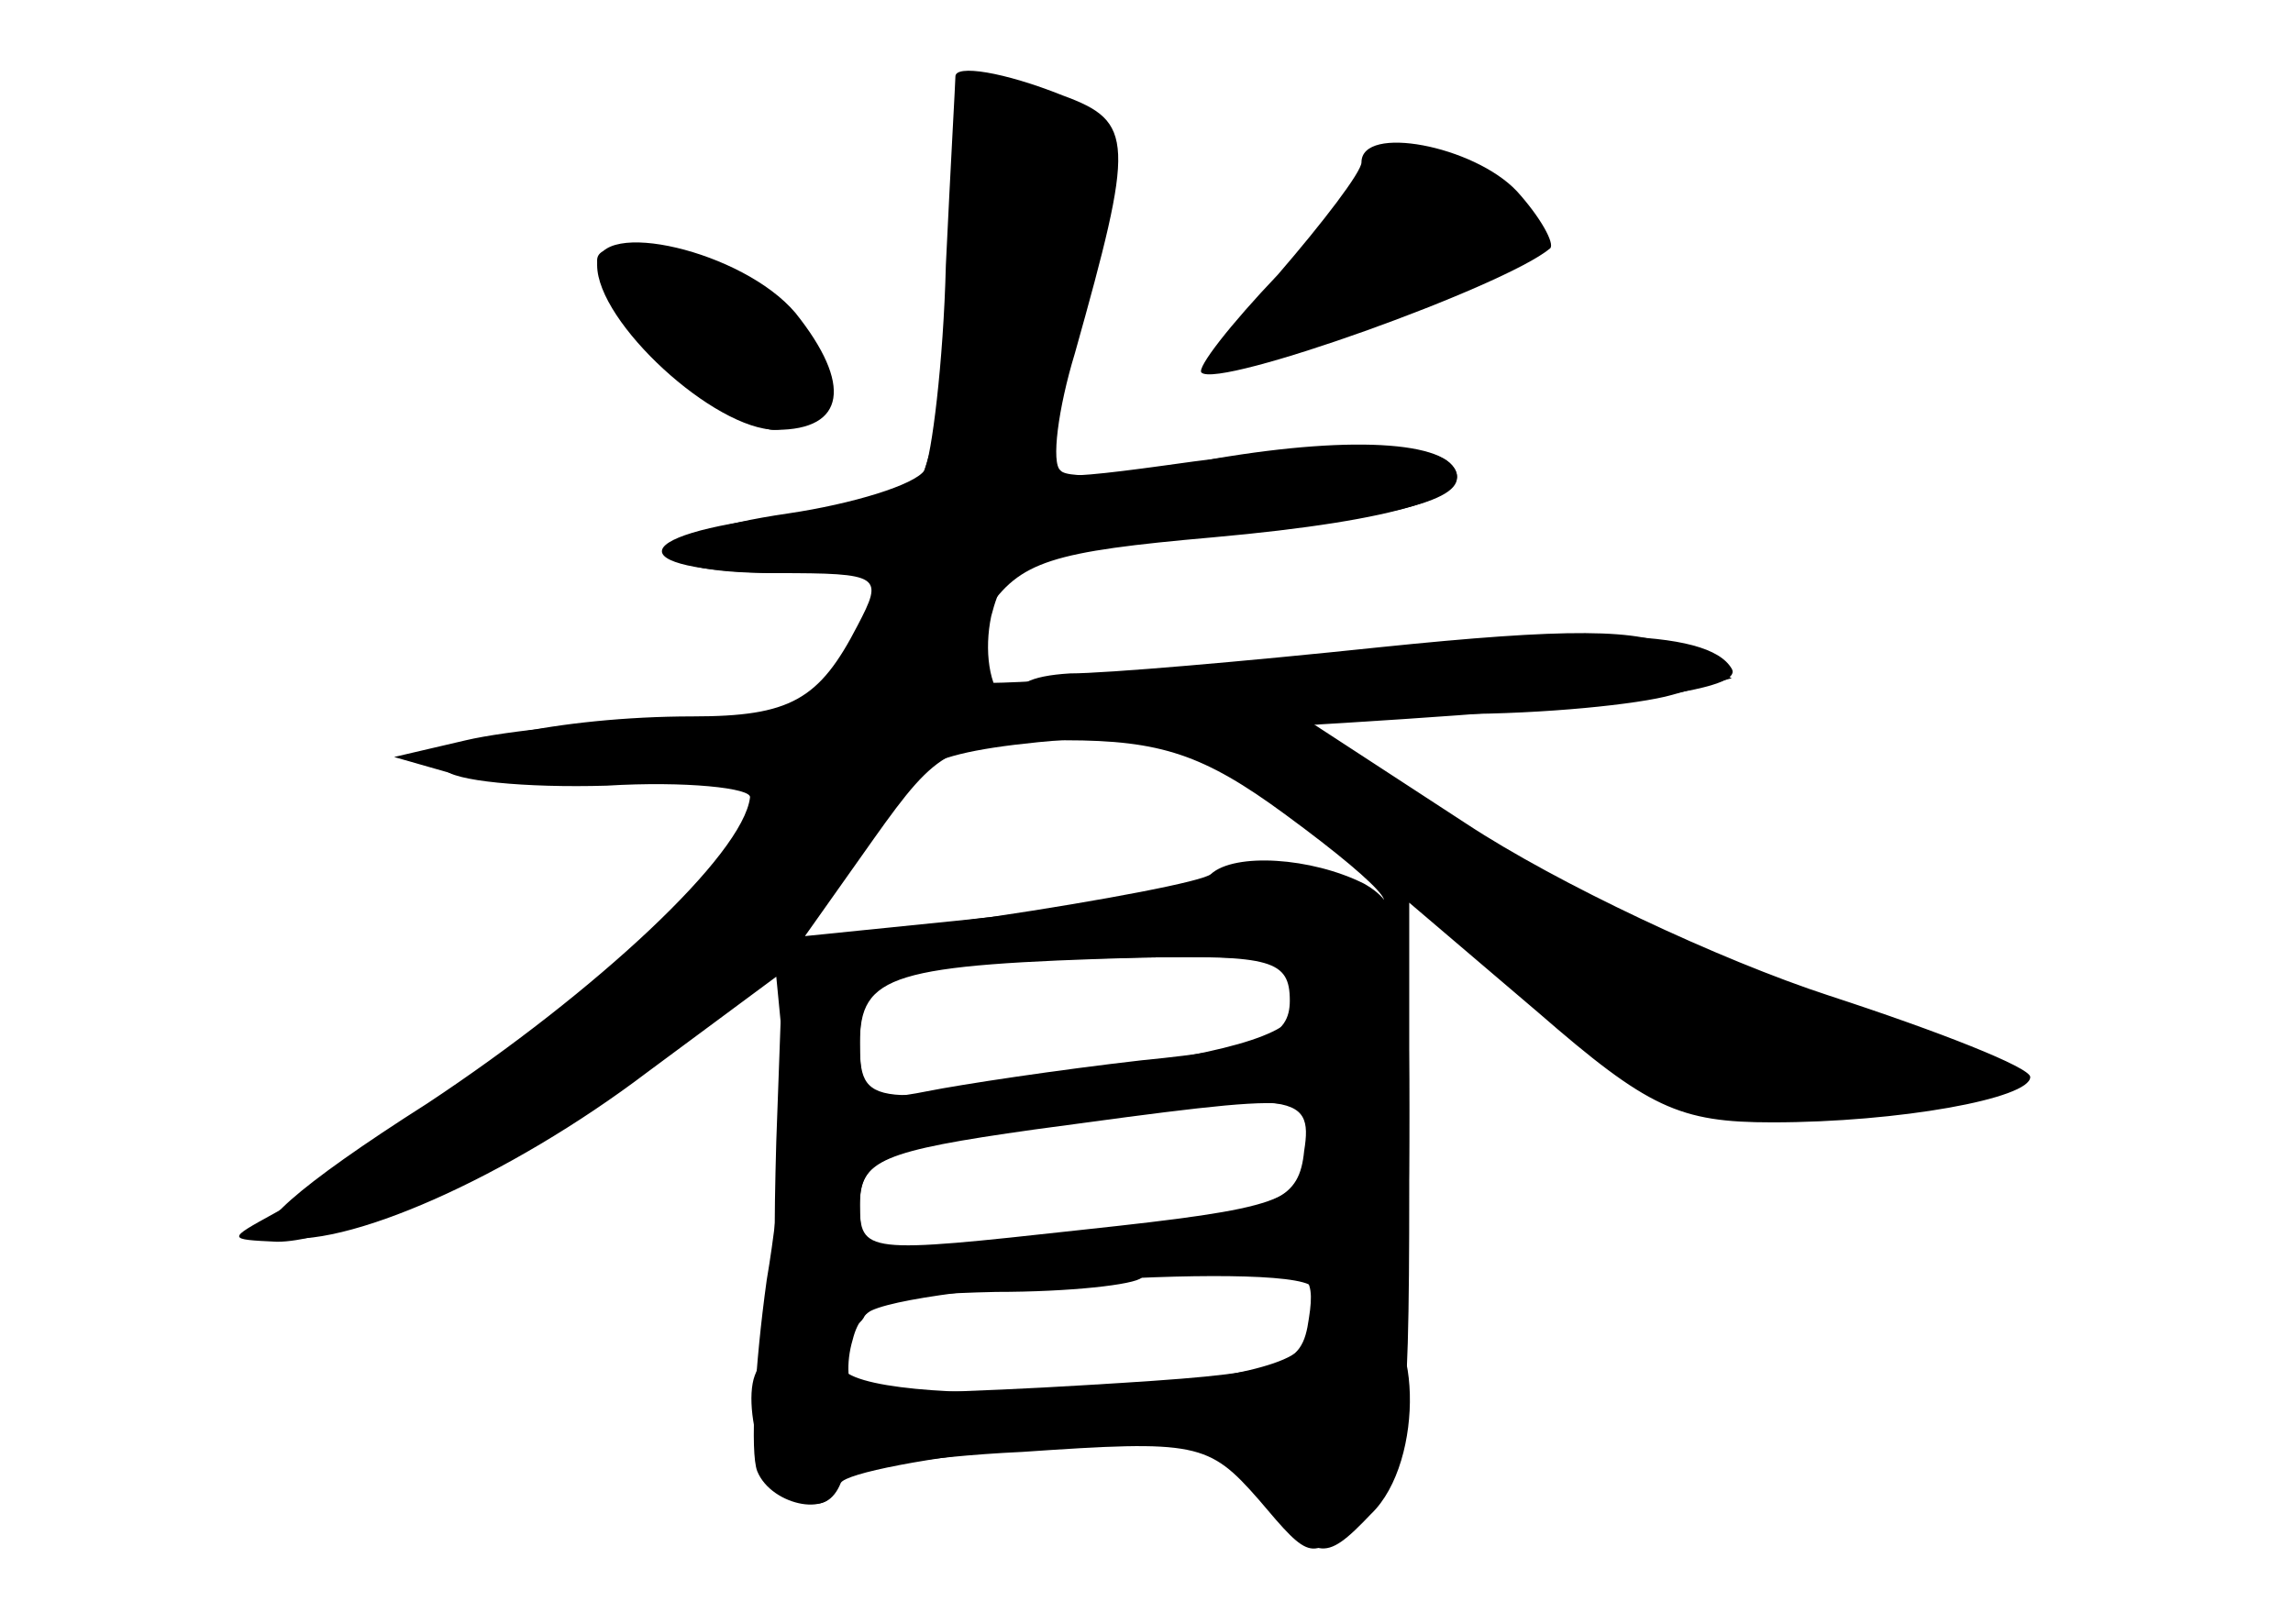 <?xml version="1.0" standalone="no"?>
<!DOCTYPE svg PUBLIC "-//W3C//DTD SVG 20010904//EN"
 "http://www.w3.org/TR/2001/REC-SVG-20010904/DTD/svg10.dtd">
<svg version="1.0" xmlns="http://www.w3.org/2000/svg"
 width="96pt" height="68pt" viewBox="0 0 96 68"
 preserveAspectRatio="xMidYMid meet">
<g transform="translate(0,68) scale(0.1,-0.1)" fill="#000000" stroke="none">
<g id="part-0" class="char-part">
  <path d="M400 648 c0 -2 -2 -37 -4 -79 -1 -41 -6 -80 -9 -86 -4 -6 -30 -14
-57 -18 -62 -9 -65 -25 -5 -25 44 0 45 -1 34 -22 -16 -31 -28 -38 -69 -38 -56
0 -110 -12 -104 -22 3 -5 34 -8 68 -7 33 2 61 -1 60 -5 -3 -24 -64 -81 -135
-128 -55 -35 -76 -54 -64 -56 28 -6 98 25 156 69 l54 40 3 -31 c2 -17 -1 -61
-7 -96 -5 -36 -7 -72 -4 -80 6 -15 33 -20 33 -5 0 5 35 11 78 13 73 5 78 4 99
-20 22 -26 22 -26 42 -7 19 16 21 30 21 137 l0 120 54 -46 c46 -40 59 -46 98
-46 53 0 108 10 108 19 0 4 -38 19 -84 34 -46 15 -114 47 -152 72 l-69 45 65
1 c36 0 76 4 90 8 l25 7 -22 12 c-16 9 -47 9 -125 1 -57 -6 -115 -11 -130 -11
-17 -1 -25 -5 -21 -12 4 -8 3 -8 -6 0 -7 6 -9 22 -6 36 6 23 12 26 77 32 84 8
118 15 118 26 0 15 -42 18 -101 8 -32 -7 -62 -9 -65 -5 -4 3 -1 26 6 49 25 89
25 97 -5 108 -25 10 -45 13 -45 8z m138 -309 c45 -33 55 -47 22 -29 -15 8 -31
8 -53 1 -18 -5 -63 -12 -101 -16 l-69 -7 29 41 c27 38 32 41 80 41 40 0 58 -6
92 -31z m8 -76 c-2 -14 -19 -21 -77 -30 -106 -17 -109 -17 -109 11 0 29 13 33
117 35 63 1 71 -1 69 -16z m0 -65 c-2 -20 -11 -24 -62 -30 -32 -4 -74 -9 -91
-11 -29 -4 -33 -1 -33 18 0 19 8 23 68 32 114 17 122 16 118 -9z m2 -70 c-3
-21 -9 -23 -93 -28 -49 -3 -93 -4 -97 -3 -3 2 -4 12 -1 22 4 16 15 19 60 20
31 0 58 3 61 6 3 3 21 5 39 5 30 0 34 -3 31 -22z"/>
  <path d="M570 612 c0 -4 -16 -25 -35 -47 -20 -21 -34 -39 -32 -41 7 -7 127 36
146 52 2 2 -4 13 -14 24 -18 19 -65 28 -65 12z"/>
  <path d="M250 569 c0 -24 49 -69 75 -69 29 0 32 19 8 49 -22 26 -83 40 -83 20z"/>
</g>
<g id="part-1" class="char-part">
  <path d="M404 620 c14 -73 -32 -211 -101 -302 -32 -41 -113 -104 -188 -146
-20 -11 -20 -11 1 -12 39 0 148 63 200 116 61 62 87 112 124 242 30 103 29
116 -16 125 -24 4 -26 2 -20 -23z"/>
  <path d="M551 578 c-22 -24 -37 -44 -32 -46 16 -5 122 40 118 51 -1 5 -12 16
-24 24 -19 13 -24 10 -62 -29z"/>
  <path d="M250 571 c0 -16 57 -71 74 -71 21 0 20 33 -1 52 -22 18 -73 32 -73
19z"/>
  <path d="M510 371 c0 -6 4 -11 8 -11 4 0 44 -30 87 -66 101 -84 110 -88 180
-79 65 8 63 15 -15 40 -65 21 -120 48 -175 85 -47 32 -85 46 -85 31z"/>
</g>
<g id="part-2" class="char-part">
  <path d="M393 490 c-4 -15 -17 -21 -64 -26 -70 -8 -69 -24 2 -24 l50 0 -18
-30 c-16 -28 -22 -30 -78 -31 -33 -1 -73 -5 -90 -9 l-30 -7 28 -8 c16 -4 53
-5 83 -2 51 5 54 4 49 -13 -5 -15 -2 -18 16 -15 12 2 28 13 35 24 12 16 31 20
131 25 162 9 224 16 218 26 -10 17 -65 18 -189 4 -71 -8 -131 -12 -134 -9 -3
2 2 15 11 29 14 21 27 25 95 31 78 7 113 18 99 31 -9 9 -50 9 -120 -1 -51 -7
-57 -6 -51 9 5 12 0 16 -16 16 -13 0 -24 -8 -27 -20z"/>
</g>
<g id="part-3" class="char-part">
  <path d="M507 314 c-3 -3 -45 -11 -92 -18 l-87 -11 -3 -83 c-2 -73 0 -82 15
-82 10 0 20 4 22 9 5 12 188 24 188 11 0 -5 9 -10 20 -10 18 0 20 7 20 85 0
73 -3 86 -19 95 -22 11 -54 13 -64 4z m33 -53 c0 -15 -11 -20 -62 -25 -35 -4
-75 -10 -90 -13 -25 -5 -28 -2 -28 20 0 29 13 33 118 36 54 1 62 -1 62 -18z
m8 -63 c-3 -21 -11 -24 -95 -33 -91 -10 -93 -10 -93 11 0 18 9 22 73 31 118
16 119 16 115 -9z"/>
</g>
<g id="part-4" class="char-part">
  <path d="M545 116 c-13 -20 -186 -27 -193 -8 -5 17 -29 15 -36 -4 -3 -8 -1
-24 4 -35 11 -20 26 -25 32 -10 2 4 37 11 80 15 73 6 77 6 96 -19 23 -29 26
-30 46 -9 23 22 21 84 -2 84 -9 0 -22 -6 -27 -14z"/>
</g>
</g>
</svg>